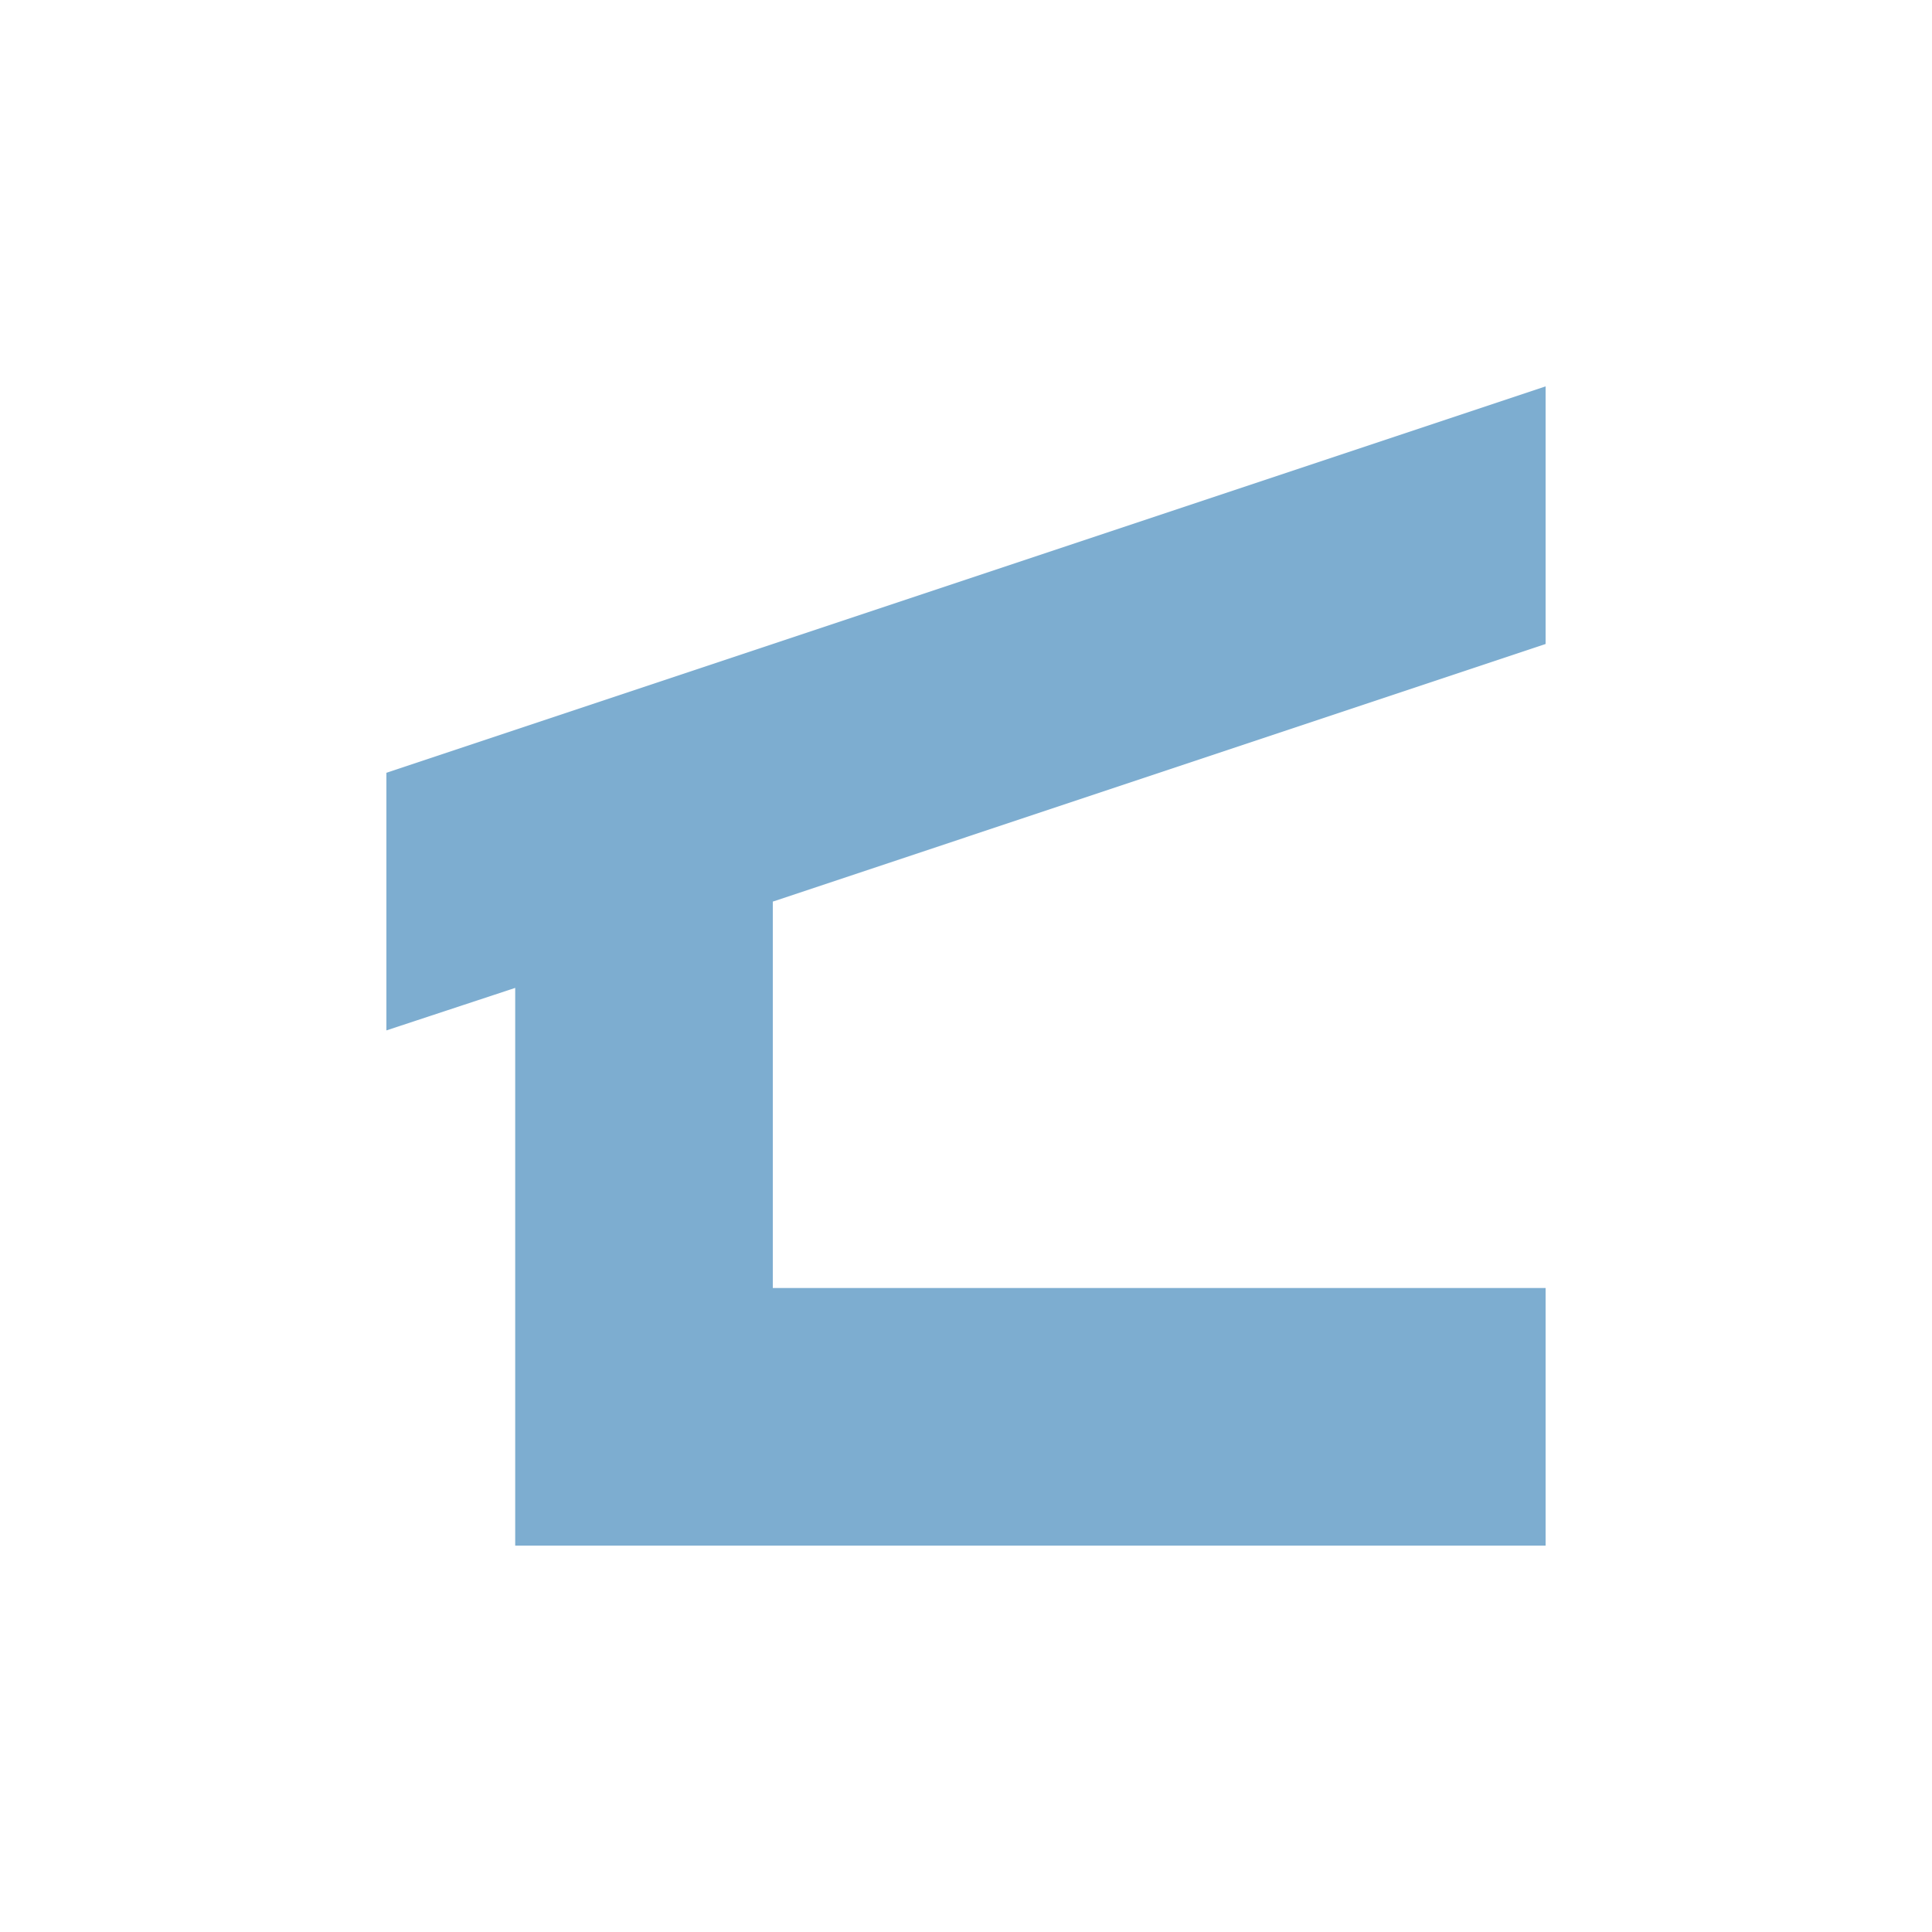<svg xmlns="http://www.w3.org/2000/svg" viewBox="0 0 15 15" height="15" width="15"><title>shelter-11.svg</title><rect fill="none" x="0" y="0" width="15" height="15"></rect><path fill="#7dadd0" transform="translate(2 2)" d="M4,5v3h6v2H2l0,0l0,0V5.67L1,6V4l9-3v2L4,5z"></path></svg>